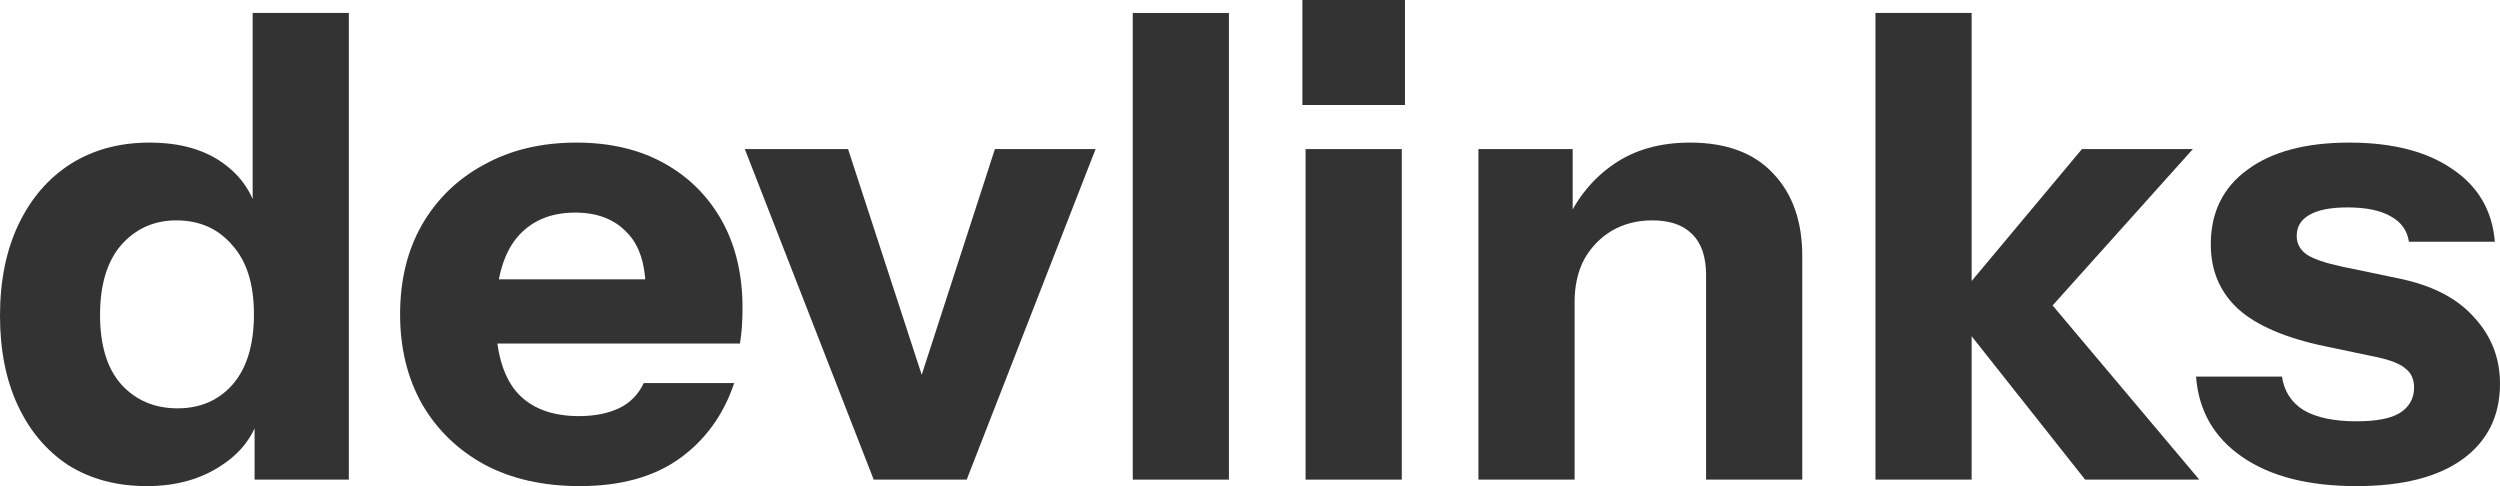 <svg xmlns="http://www.w3.org/2000/svg" width="108" height="21" viewBox="0 0 108 21" fill="none">
  <path d="M10.998 20.72V17.556L11.275 17.612C11.09 18.639 10.536 19.46 9.613 20.076C8.708 20.692 7.618 21 6.344 21C5.051 21 3.924 20.701 2.964 20.104C2.022 19.488 1.293 18.629 0.776 17.528C0.259 16.427 0 15.129 0 13.636C0 12.124 0.268 10.808 0.803 9.688C1.339 8.568 2.087 7.7 3.047 7.084C4.026 6.468 5.162 6.16 6.455 6.16C7.803 6.16 8.892 6.477 9.723 7.112C10.573 7.747 11.072 8.615 11.219 9.716L10.915 9.744V0.56H15.07V20.72H10.998ZM7.673 17.64C8.652 17.64 9.446 17.295 10.056 16.604C10.665 15.895 10.97 14.887 10.97 13.58C10.97 12.273 10.656 11.275 10.028 10.584C9.419 9.875 8.615 9.52 7.618 9.52C6.658 9.52 5.864 9.875 5.236 10.584C4.626 11.293 4.322 12.301 4.322 13.608C4.322 14.915 4.626 15.913 5.236 16.604C5.864 17.295 6.676 17.64 7.673 17.64Z" fill="#333333"/>
  <path d="M25.041 21C23.471 21 22.104 20.692 20.941 20.076C19.777 19.441 18.872 18.564 18.226 17.444C17.598 16.324 17.284 15.036 17.284 13.58C17.284 12.105 17.598 10.817 18.226 9.716C18.872 8.596 19.768 7.728 20.913 7.112C22.058 6.477 23.388 6.16 24.902 6.16C26.361 6.16 27.626 6.459 28.698 7.056C29.769 7.653 30.6 8.484 31.191 9.548C31.782 10.612 32.077 11.863 32.077 13.3C32.077 13.599 32.068 13.879 32.049 14.14C32.031 14.383 32.003 14.616 31.966 14.84H19.722V12.068H28.614L27.894 12.572C27.894 11.415 27.617 10.565 27.063 10.024C26.527 9.464 25.789 9.184 24.847 9.184C23.757 9.184 22.908 9.557 22.298 10.304C21.707 11.051 21.412 12.171 21.412 13.664C21.412 15.12 21.707 16.203 22.298 16.912C22.908 17.621 23.813 17.976 25.013 17.976C25.678 17.976 26.25 17.864 26.731 17.64C27.211 17.416 27.571 17.052 27.811 16.548H31.717C31.255 17.929 30.461 19.021 29.335 19.824C28.227 20.608 26.795 21 25.041 21Z" fill="#333333"/>
  <path d="M37.744 20.72L32.176 6.44H36.636L40.985 19.768H38.658L42.98 6.44H47.329L41.761 20.72H37.744Z" fill="#333333"/>
  <path d="M48.935 20.72V0.56H53.09V20.72H48.935Z" fill="#333333"/>
  <path d="M56.401 20.72V6.44H60.557V20.72H56.401ZM56.263 4.536V0H60.695V4.536H56.263Z" fill="#333333"/>
  <path d="M63.868 20.72V6.44H67.94V9.8H68.023V20.72H63.868ZM73.702 20.72V11.872C73.702 11.088 73.499 10.5 73.093 10.108C72.705 9.716 72.133 9.52 71.375 9.52C70.729 9.52 70.147 9.669 69.63 9.968C69.132 10.267 68.734 10.677 68.439 11.2C68.162 11.723 68.023 12.339 68.023 13.048L67.663 9.604C68.125 8.559 68.799 7.728 69.686 7.112C70.591 6.477 71.699 6.16 73.01 6.16C74.58 6.16 75.78 6.608 76.611 7.504C77.442 8.381 77.858 9.567 77.858 11.06V20.72H73.702Z" fill="#333333"/>
  <path d="M81.02 20.72V0.56H85.175V20.72H81.02ZM90.078 20.72L84.205 13.3L89.94 6.44H94.732L88.001 13.944L88.195 12.628L95.009 20.72H90.078Z" fill="#333333"/>
  <path d="M101.795 21C99.726 21 98.083 20.58 96.864 19.74C95.645 18.9 94.98 17.743 94.869 16.268H98.581C98.674 16.903 98.988 17.388 99.523 17.724C100.077 18.041 100.834 18.2 101.795 18.2C102.663 18.2 103.291 18.079 103.678 17.836C104.085 17.575 104.288 17.211 104.288 16.744C104.288 16.389 104.168 16.119 103.928 15.932C103.706 15.727 103.291 15.559 102.681 15.428L100.41 14.952C98.729 14.597 97.492 14.065 96.698 13.356C95.903 12.628 95.506 11.695 95.506 10.556C95.506 9.175 96.033 8.101 97.085 7.336C98.138 6.552 99.606 6.16 101.49 6.16C103.355 6.16 104.842 6.543 105.95 7.308C107.058 8.055 107.668 9.1 107.778 10.444H104.066C103.992 9.959 103.734 9.595 103.291 9.352C102.847 9.091 102.219 8.96 101.407 8.96C100.668 8.96 100.114 9.072 99.745 9.296C99.394 9.501 99.218 9.8 99.218 10.192C99.218 10.528 99.366 10.799 99.662 11.004C99.957 11.191 100.447 11.359 101.13 11.508L103.678 12.04C105.101 12.339 106.172 12.899 106.892 13.72C107.631 14.523 108 15.475 108 16.576C108 17.976 107.455 19.068 106.366 19.852C105.294 20.617 103.771 21 101.795 21Z" fill="#333333"/>
</svg>